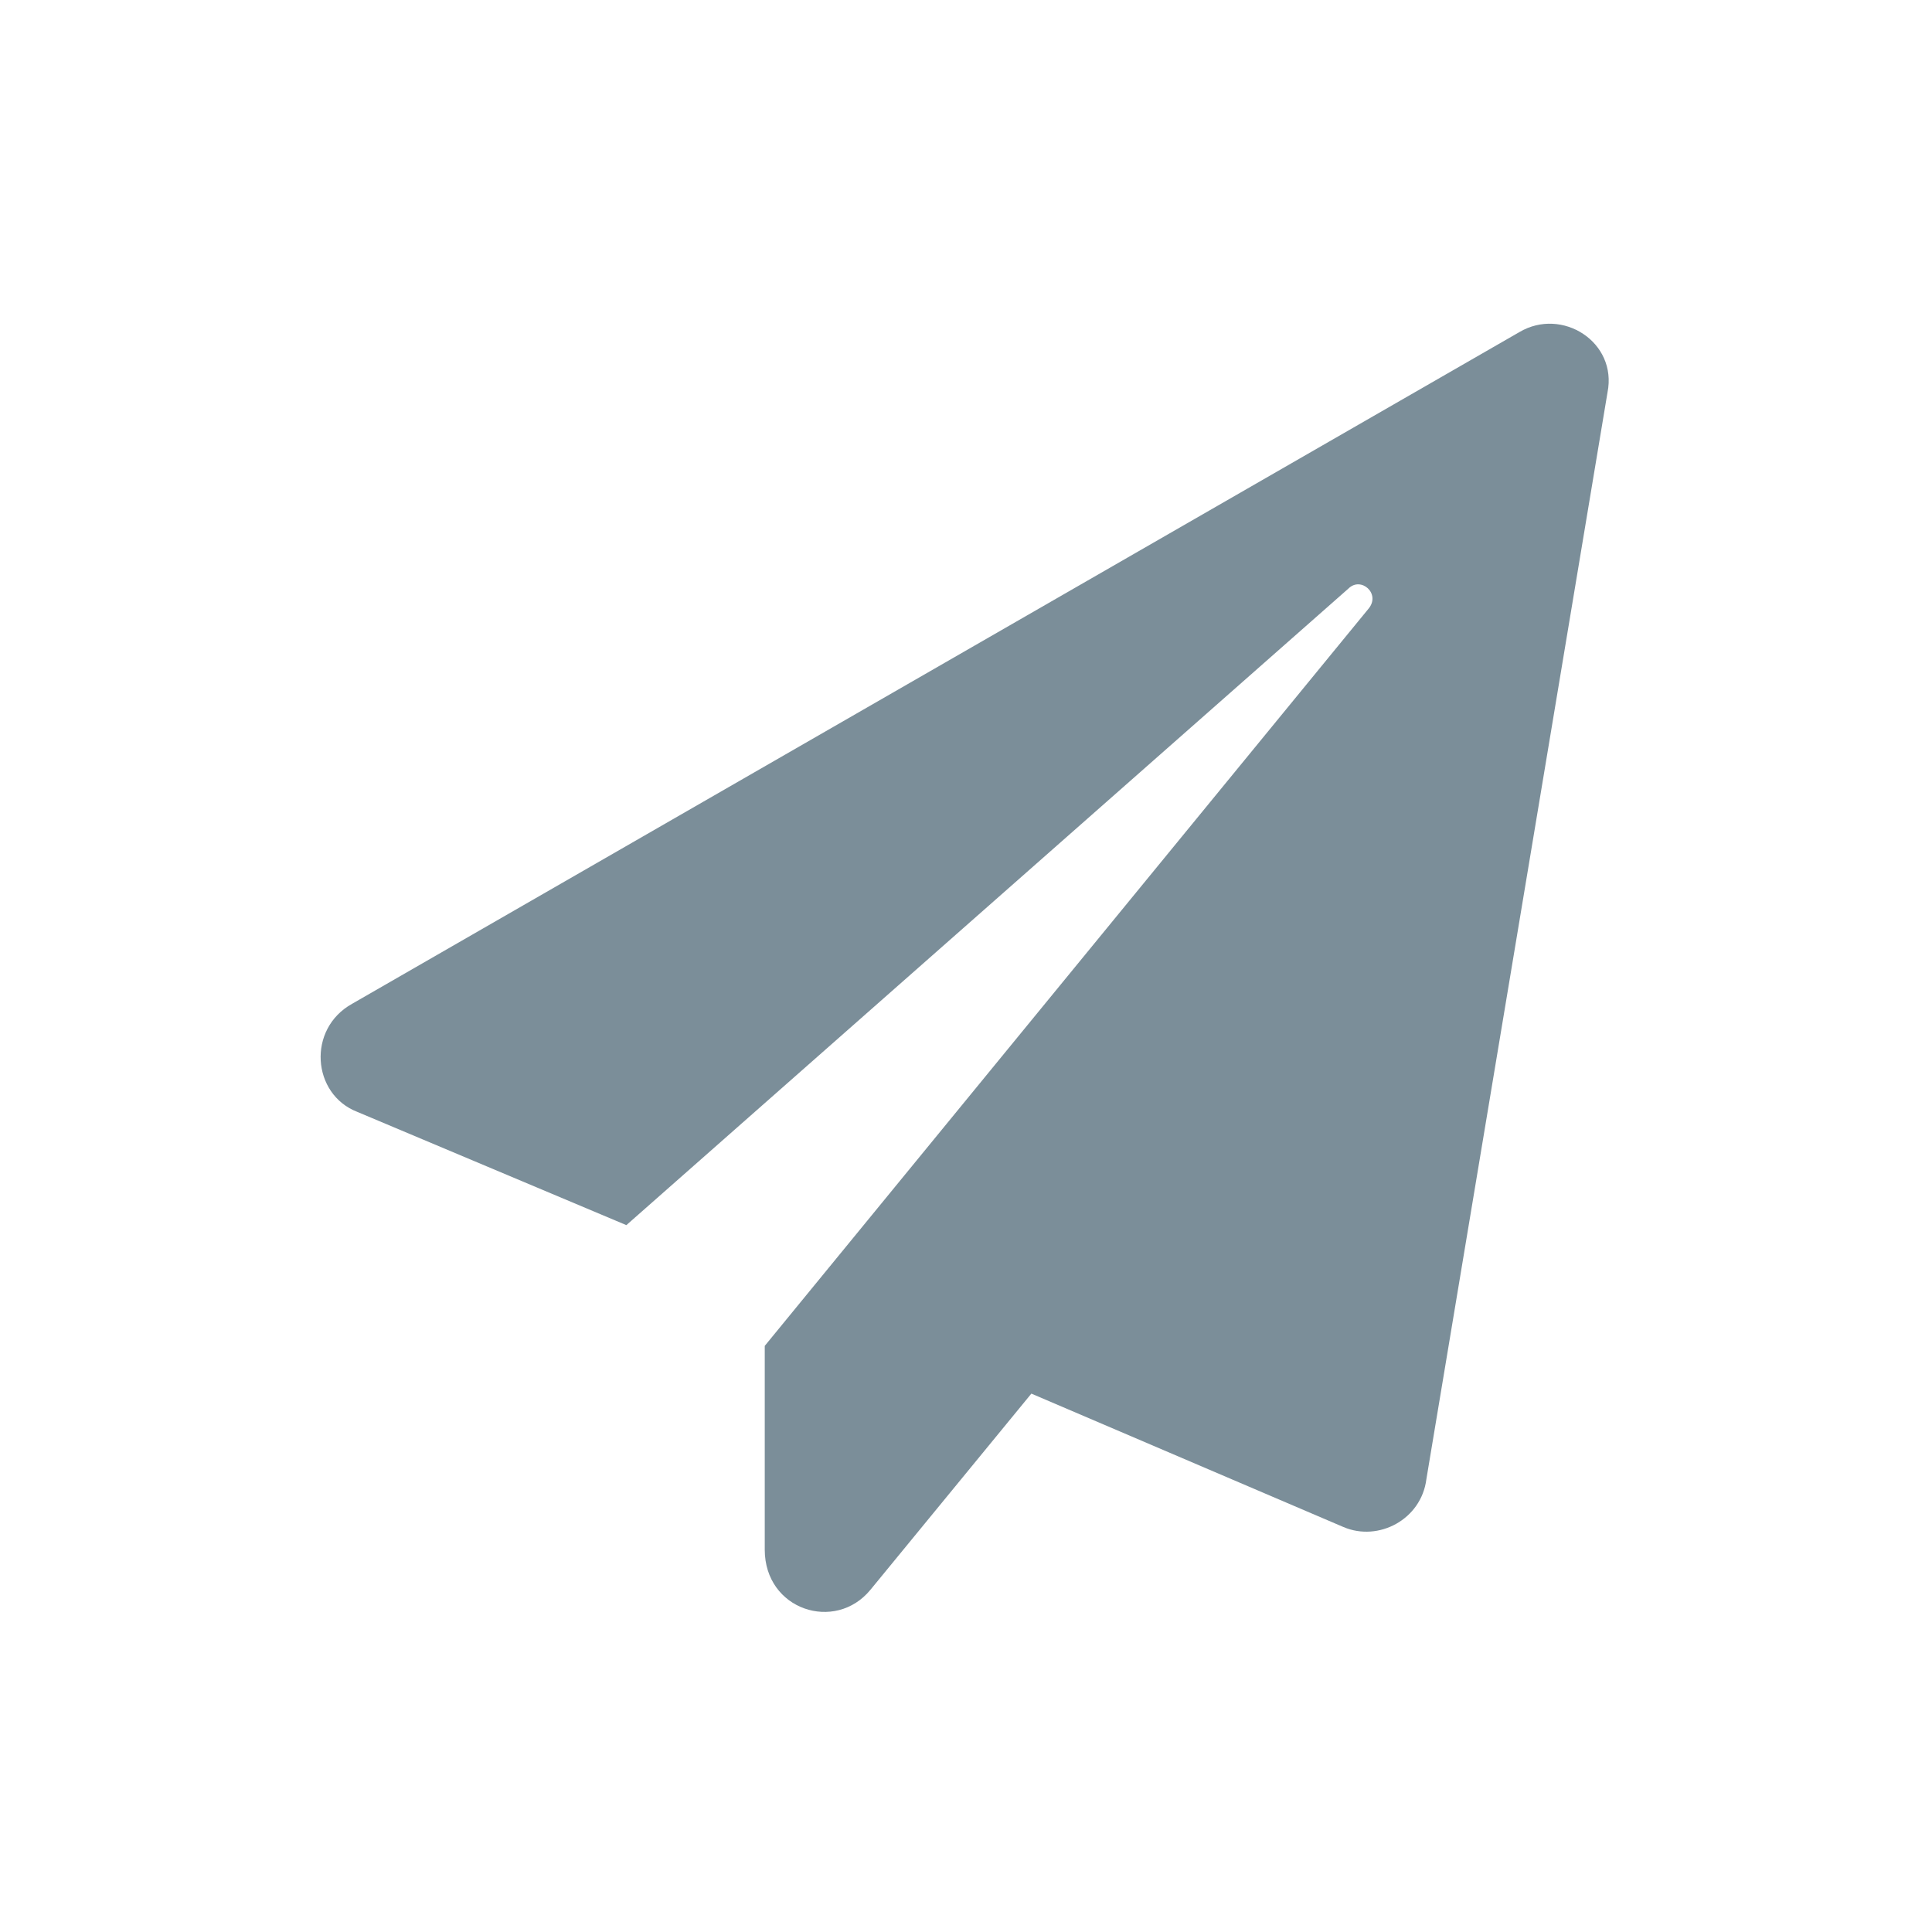 <svg width="24" height="24" viewBox="0 0 24 24" fill="none" xmlns="http://www.w3.org/2000/svg">
<path d="M18.875 4.125L4.375 12.469C3.812 12.781 3.875 13.594 4.438 13.812L7.781 15.219L16.75 7.312C16.906 7.156 17.156 7.375 17 7.562L9.5 16.719V19.25C9.5 20 10.375 20.281 10.812 19.75L12.812 17.312L16.688 18.969C17.125 19.156 17.656 18.875 17.719 18.375L19.969 4.875C20.094 4.25 19.406 3.812 18.875 4.125Z" fill="#7B8E99"/>
</svg>
